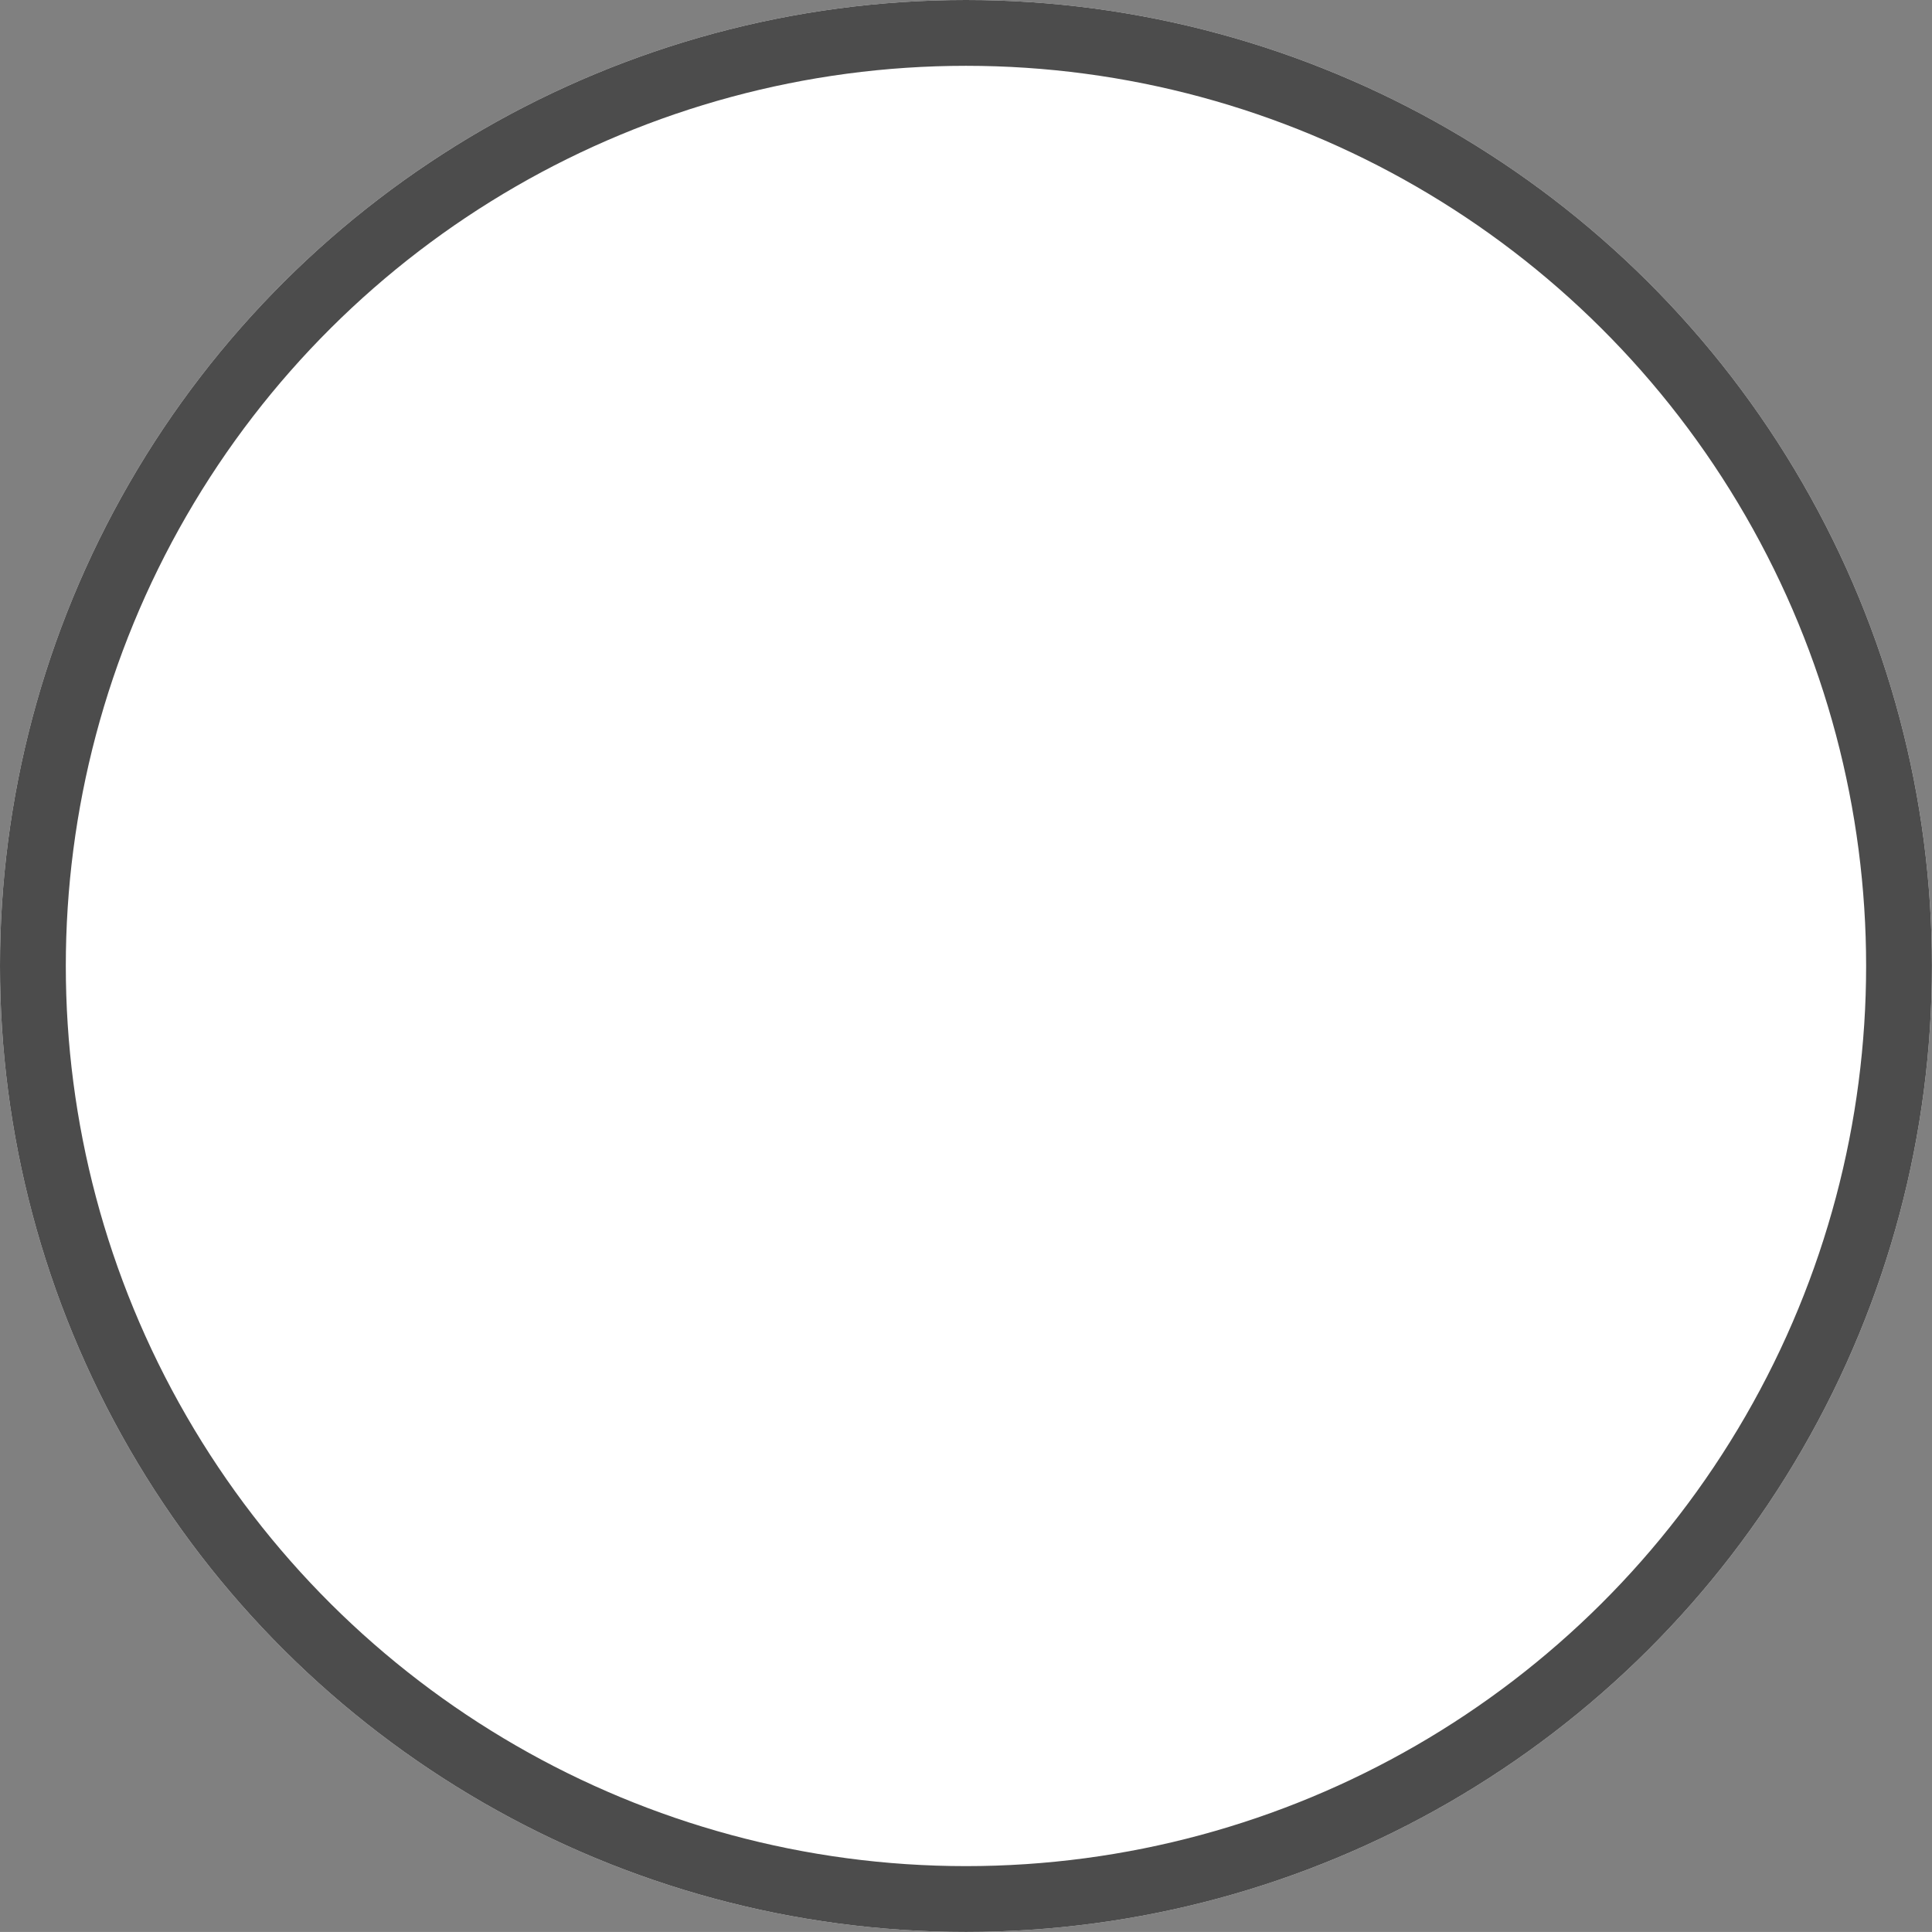 <svg xmlns="http://www.w3.org/2000/svg" width="29.357" height="29.356" viewBox="0 0 29.357 29.356"><rect x="0" y="0" width="29.357" height="29.356" fill="#808080" stroke="none"/><defs><style>.a{fill:#fff;stroke:#4c4c4c;}.b{stroke:none;}.c{fill:none;}</style></defs><g class="a" transform="translate(29.356 0) rotate(90)"><circle class="b" cx="14.678" cy="14.678" r="14.678"/><circle class="c" cx="14.678" cy="14.678" r="14.178"/></g></svg>